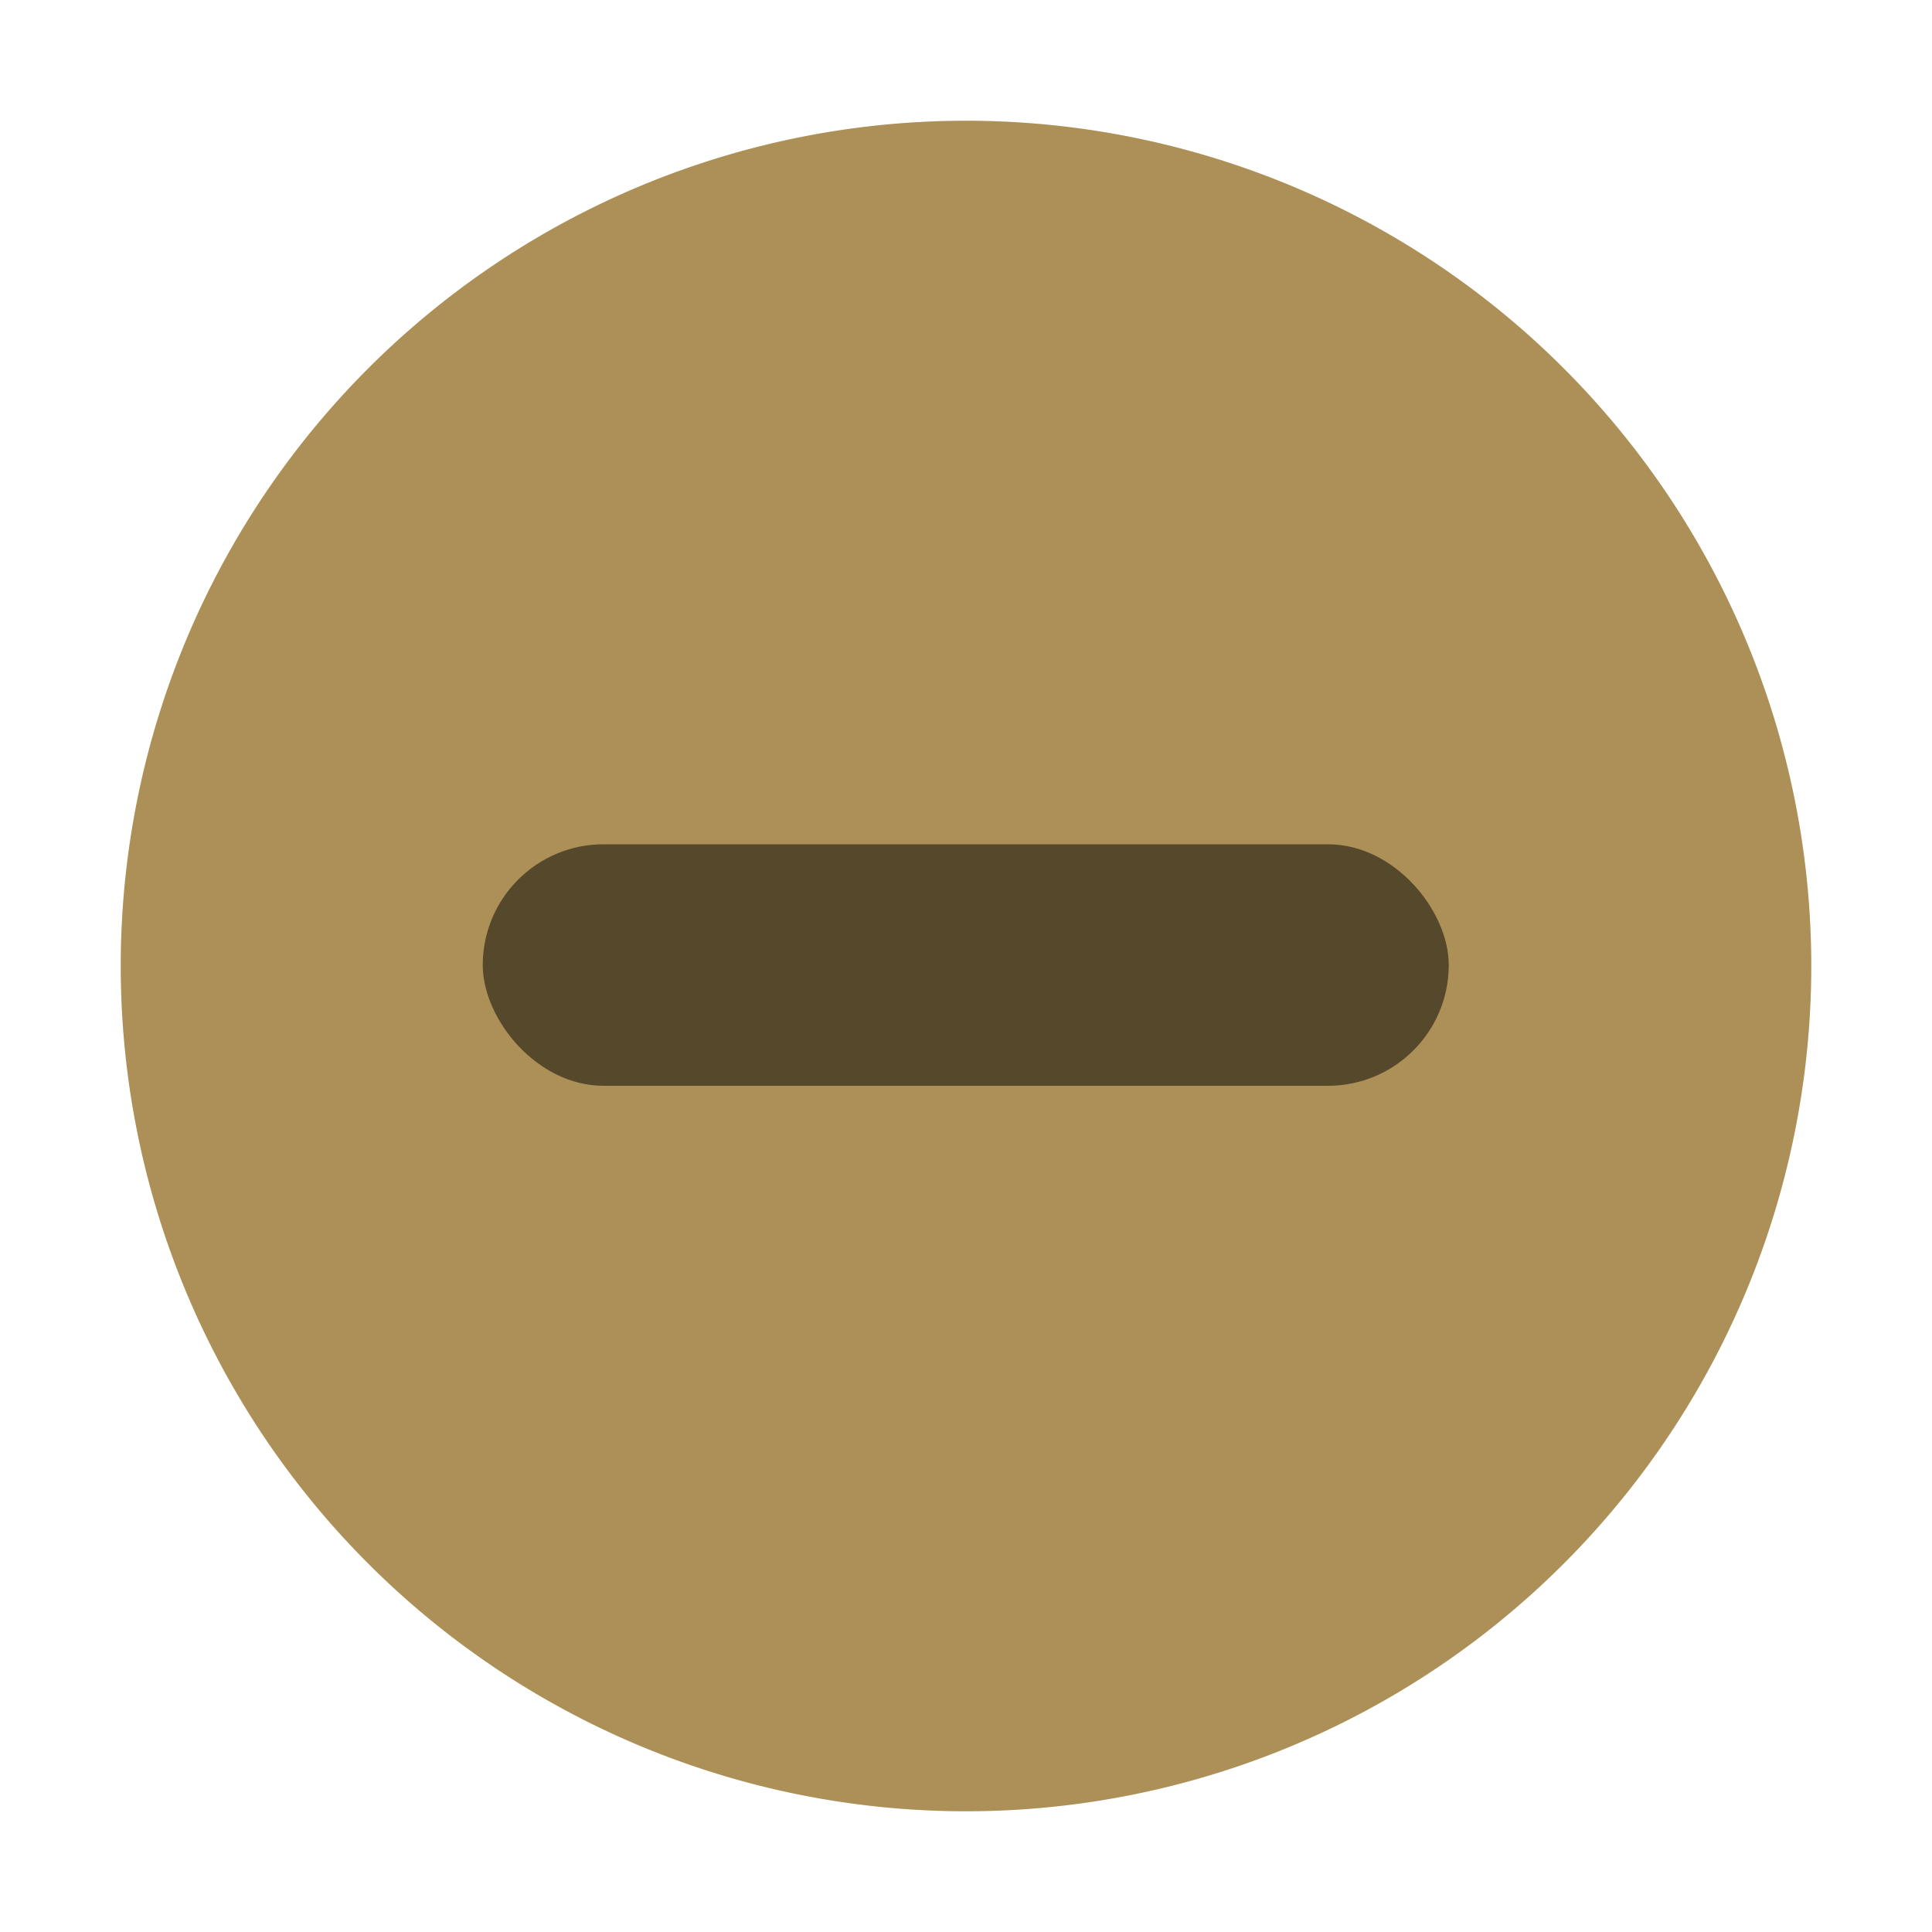 <svg xmlns="http://www.w3.org/2000/svg" width="16" height="16"><path fill="#e6c075" fill-rule="evenodd" d="M8 15A7 7 0 1 0 8 1a7 7 0 0 0 0 14"/><rect width="8" height="2" x="3.998" y="6.992" opacity=".5" ry="1"/><path fill-rule="evenodd" d="M8 15A7 7 0 1 0 8 1a7 7 0 0 0 0 14" opacity=".25"/></svg>